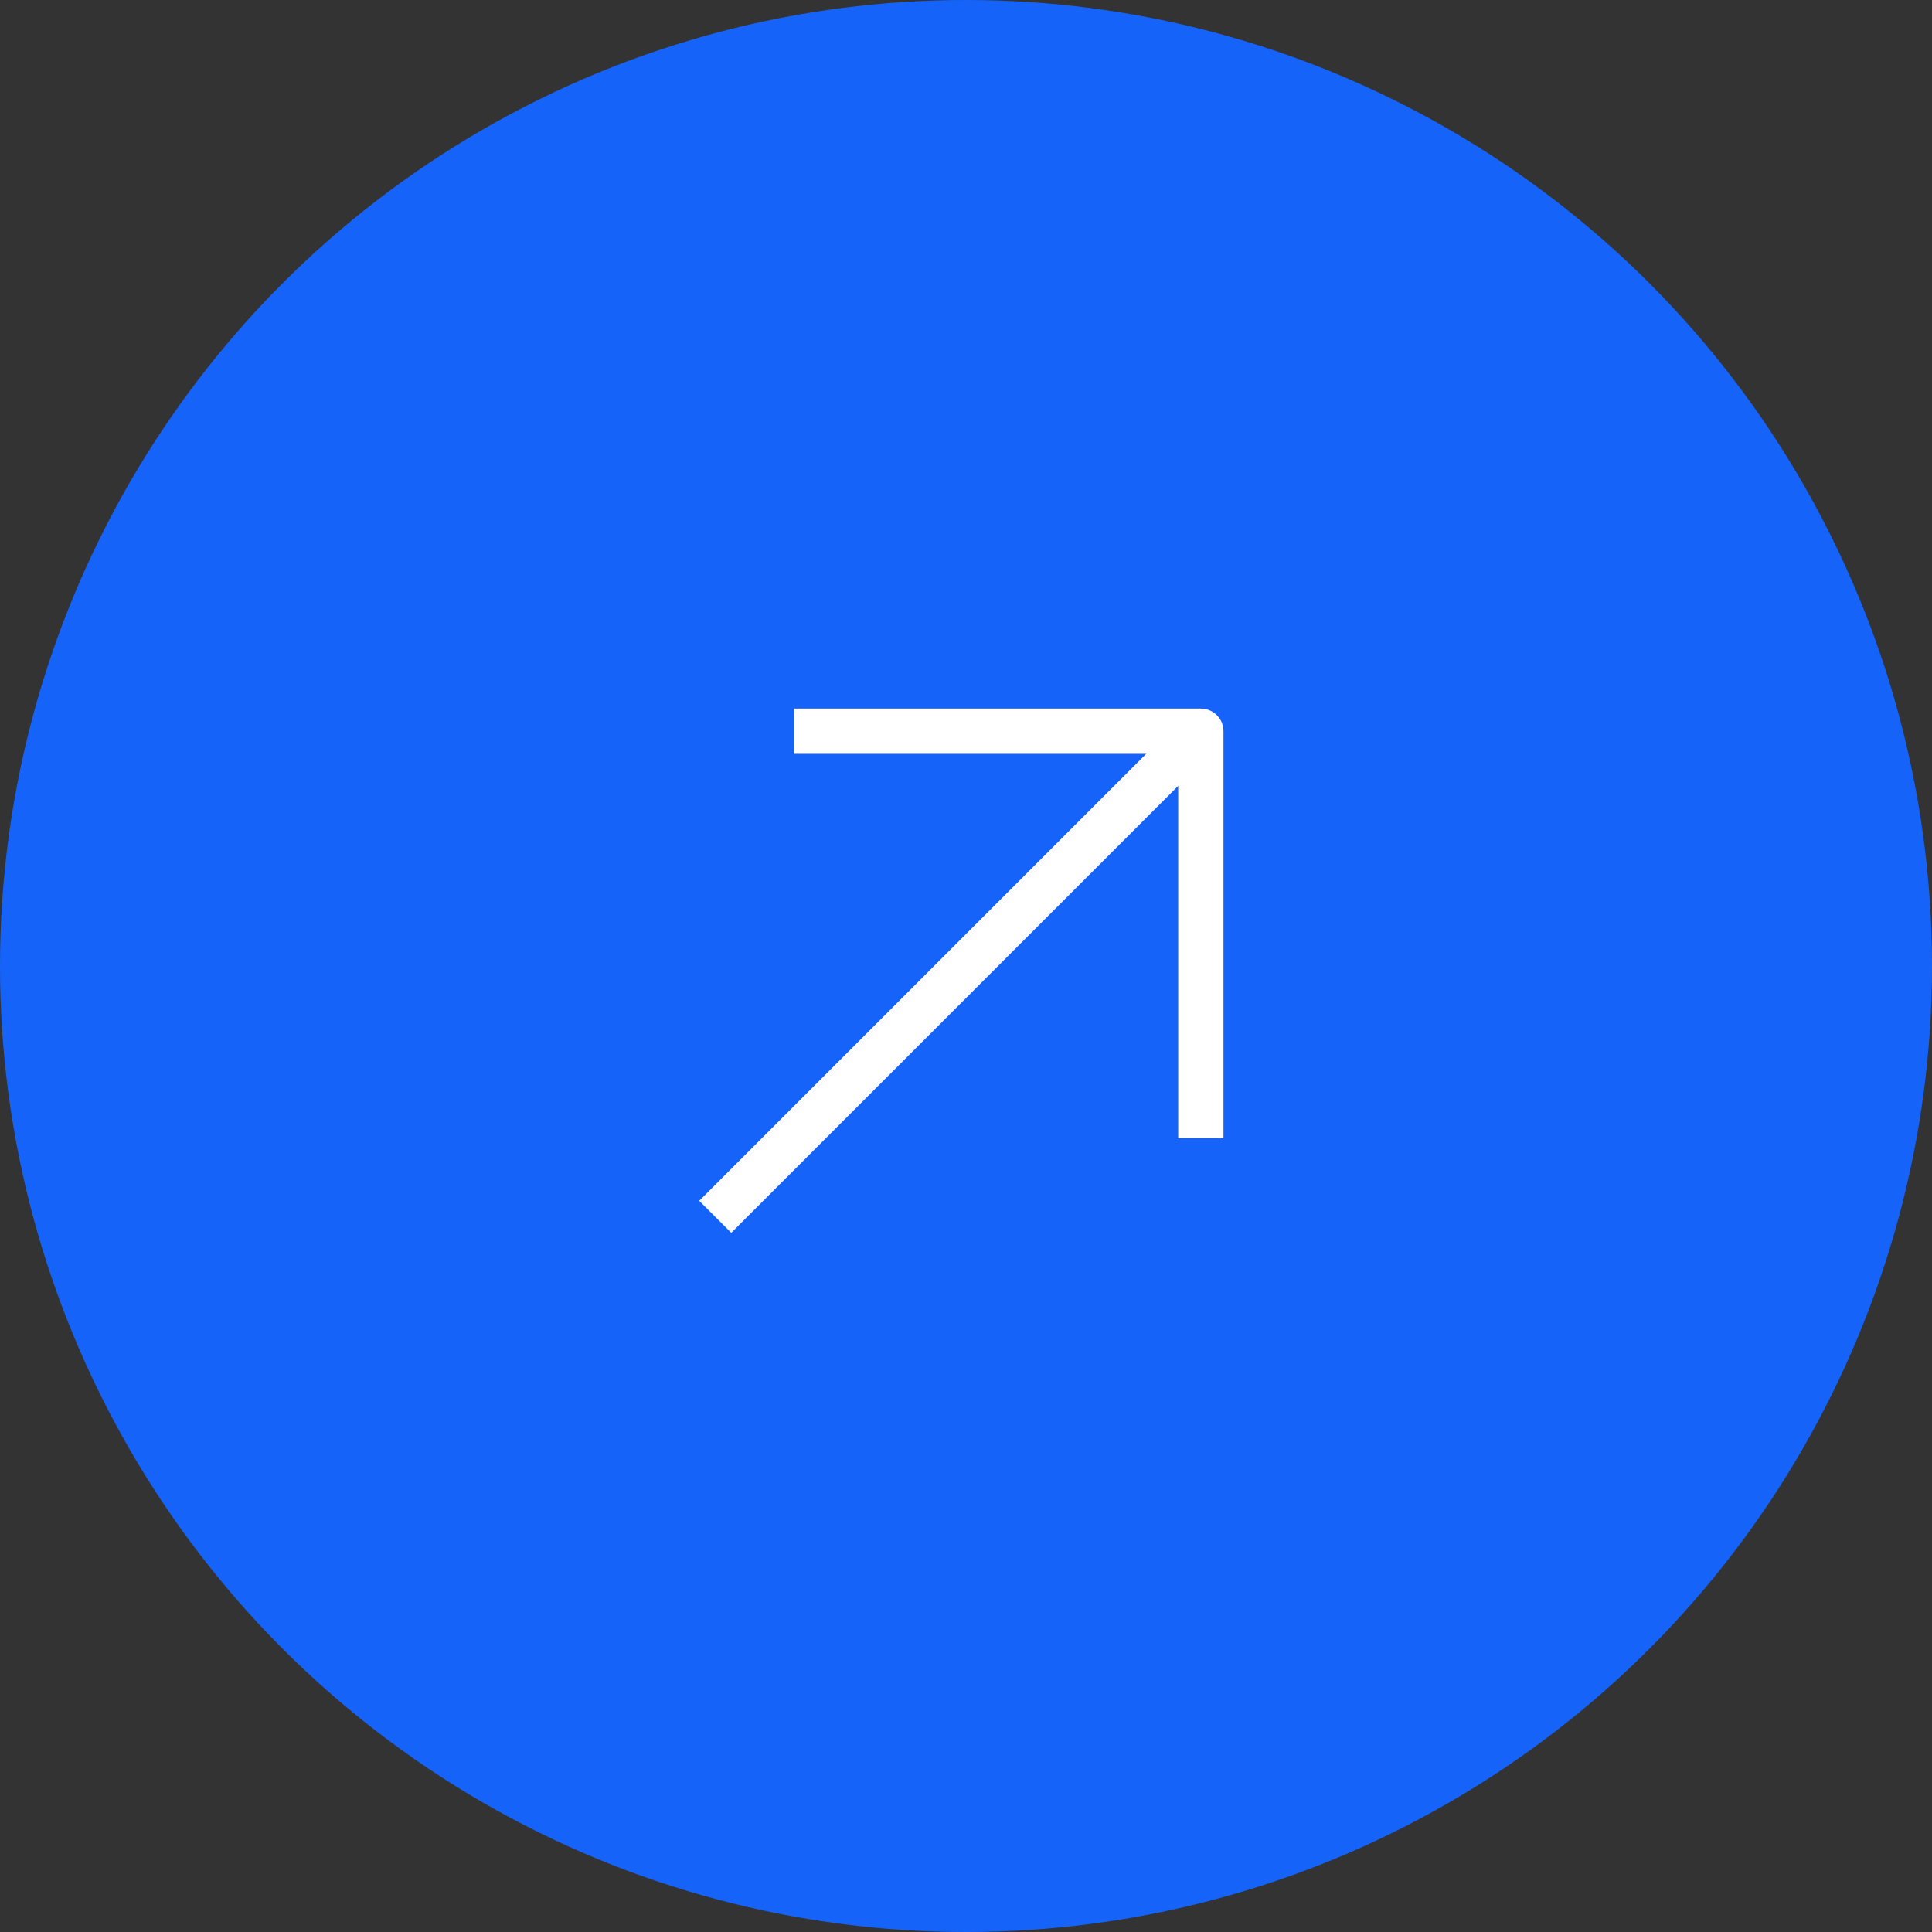 <svg width="64" height="64" viewBox="0 0 64 64" fill="none" xmlns="http://www.w3.org/2000/svg">
<rect x="0" y="0" width="64" height="64" fill="#333333" stroke="none"/>
<circle cx="32" cy="32" r="32" fill="#1663F9"/>
<path d="M24.223 39.778L38.718 25.283" stroke="white" stroke-width="1.5" stroke-linecap="square" stroke-linejoin="round"/>
<path d="M27.051 24.222H39.779V36.95" stroke="white" stroke-width="1.5" stroke-linecap="square" stroke-linejoin="round"/>
</svg>
